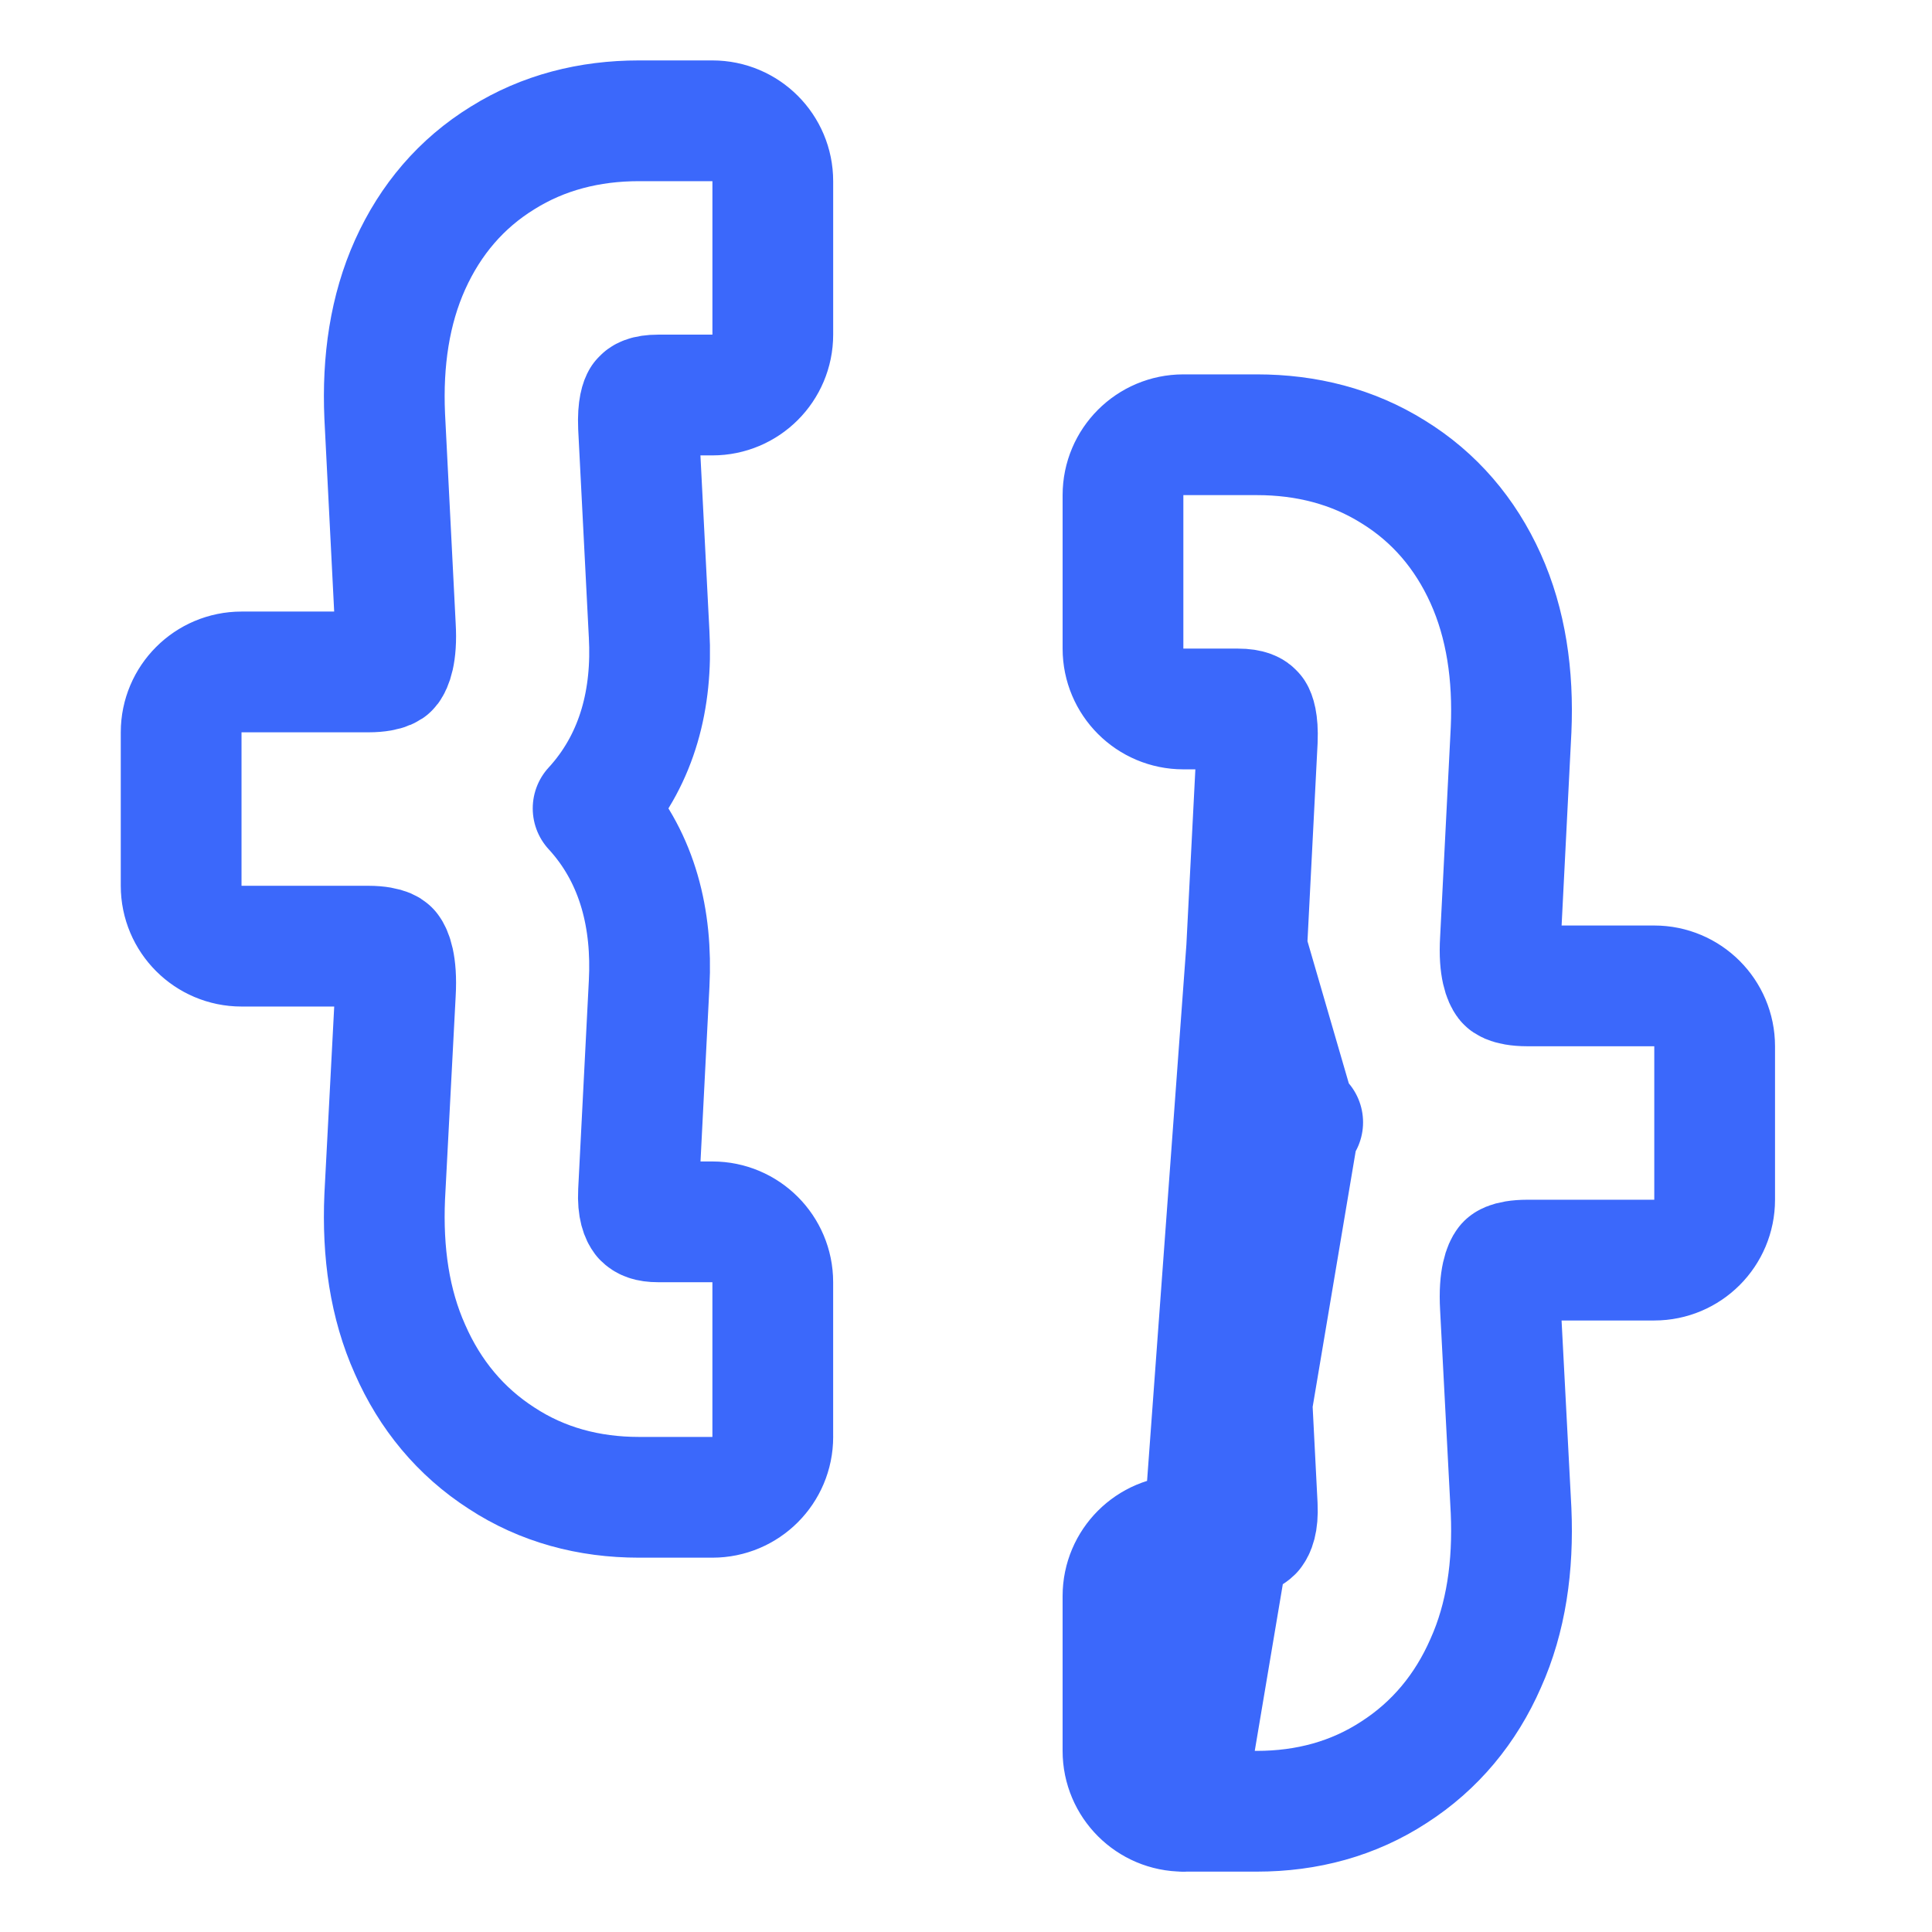 <?xml version="1.0" encoding="UTF-8"?>
<svg width="16" height="16" fill="none" viewBox="0 0 16 16" xmlns="http://www.w3.org/2000/svg"><path d="m9.8 15c-0.276 0-0.5-0.224-0.5-0.5v-1.282c0-0.276 0.224-0.5 0.5-0.5h0.45c0.079 0 0.107-0.018 0.123-0.034 0.016-0.02 0.046-0.074 0.039-0.214v-6e-4l-0.088-1.722v-5e-4c-0.028-0.535 0.095-1.027 0.43-1.414l-0.954 5.668zh0.609c0.414 0 0.799-0.103 1.137-0.324 0.34-0.219 0.593-0.525 0.758-0.902 0.169-0.376 0.23-0.803 0.21-1.264l-2e-4 -0.004-0.088-1.68-1e-4 -3e-3c-0.014-0.246 0.034-0.334 0.049-0.353l3e-4 -3e-4c0.001-0.002 0.004-0.006 0.021-0.013 0.022-0.009 0.069-0.021 0.154-0.021h1.05c0.276 0 0.5-0.224 0.5-0.5v-1.271c0-0.276-0.224-0.5-0.5-0.5h-1.05c-0.086 0-0.133-0.013-0.154-0.022-0.016-0.007-0.02-0.011-0.021-0.013-1e-4 -1.2e-4 -2e-4 -2.2e-4 -3e-4 -3e-4 -0.016-0.021-0.063-0.107-0.049-0.342l2e-4 -0.004 0.088-1.735 2e-4 -0.003c0.02-0.456-0.042-0.88-0.211-1.255-0.168-0.372-0.423-0.672-0.766-0.883-0.336-0.21-0.718-0.307-1.128-0.307h-0.609c-0.276 0-0.5 0.224-0.5 0.5v1.271c0 0.276 0.224 0.5 0.5 0.5h0.45c0.104 0 0.126 0.026 0.129 0.03 1e-4 1.5e-4 2e-4 2.7e-4 3e-4 3.5e-4l-1e-4 1e-4 0.006 0.006c5e-3 0.008 0.034 0.063 0.027 0.225l-0.088 1.72v7.6e-4m-0.524 7.146 0.524-7.146m0 0c-0.029 0.531 0.097 1.018 0.43 1.403v3e-5l0.004 0.005c0.01 0.011 0.02 0.022 0.03 0.033-0.011 0.013-0.023 0.025-0.034 0.038 0-6e-5 1e-4 -1.3e-4 1e-4 -1.9e-4l-0.43-1.479z" stroke="#3B68FB" stroke-linejoin="round"/><path d="m6.4 11.9c0 0.276-0.224 0.5-0.5 0.5h-0.609c-0.414 0-0.8-0.103-1.137-0.324-0.34-0.219-0.593-0.525-0.758-0.901-0.169-0.376-0.23-0.803-0.21-1.264l-2e-5 -1e-5 2.3e-4 -0.004 0.088-1.68h-1e-5l1.7e-4 -0.003c0.014-0.246-0.034-0.334-0.049-0.353-7e-5 -8e-5 -1.4e-4 -1.9e-4 -2.2e-4 -3e-4 -0.001-0.002-0.005-0.006-0.021-0.013-0.022-0.009-0.069-0.022-0.154-0.022h-1.05c-0.276 0-0.5-0.224-0.5-0.5v-1.271c0-0.276 0.224-0.5 0.5-0.5h1.05c0.086 0 0.133-0.013 0.154-0.022 0.016-0.007 0.02-0.011 0.021-0.013 8e-5 -1.1e-4 1.5e-4 -2.1e-4 2.2e-4 -3e-4 0.016-0.021 0.063-0.107 0.049-0.342l-2.3e-4 -0.004-0.088-1.735h-1e-5l-1.4e-4 -0.003c-0.02-0.456 0.042-0.88 0.211-1.255 0.168-0.372 0.423-0.672 0.766-0.883 0.336-0.21 0.718-0.307 1.128-0.307h0.609c0.276 0 0.5 0.224 0.5 0.5v1.271c0 0.276-0.224 0.5-0.5 0.5h-0.45c-0.104 0-0.126 0.026-0.129 0.03-1.3e-4 1.6e-4 -2.3e-4 2.8e-4 -3.1e-4 3.6e-4l1.1e-4 1e-4 -0.006 0.006c-0.005 0.008-0.034 0.063-0.027 0.225l0.088 1.72c1e-5 2.6e-4 2e-5 5.1e-4 4e-5 7.7e-4 0.029 0.531-0.097 1.018-0.43 1.403l3e-5 2e-5 -0.004 0.005c-0.01 0.011-0.02 0.022-0.03 0.033 0.011 0.012 0.023 0.025 0.034 0.038 0.335 0.387 0.458 0.879 0.43 1.414l-3e-5 5.1e-4 -0.088 1.722-3e-5 6e-4c-0.007 0.141 0.024 0.195 0.039 0.215 0.016 0.016 0.044 0.034 0.123 0.034h0.45c0.276 0 0.5 0.224 0.5 0.5v1.282z" stroke="#3B68FB" stroke-linejoin="round"/></svg>
